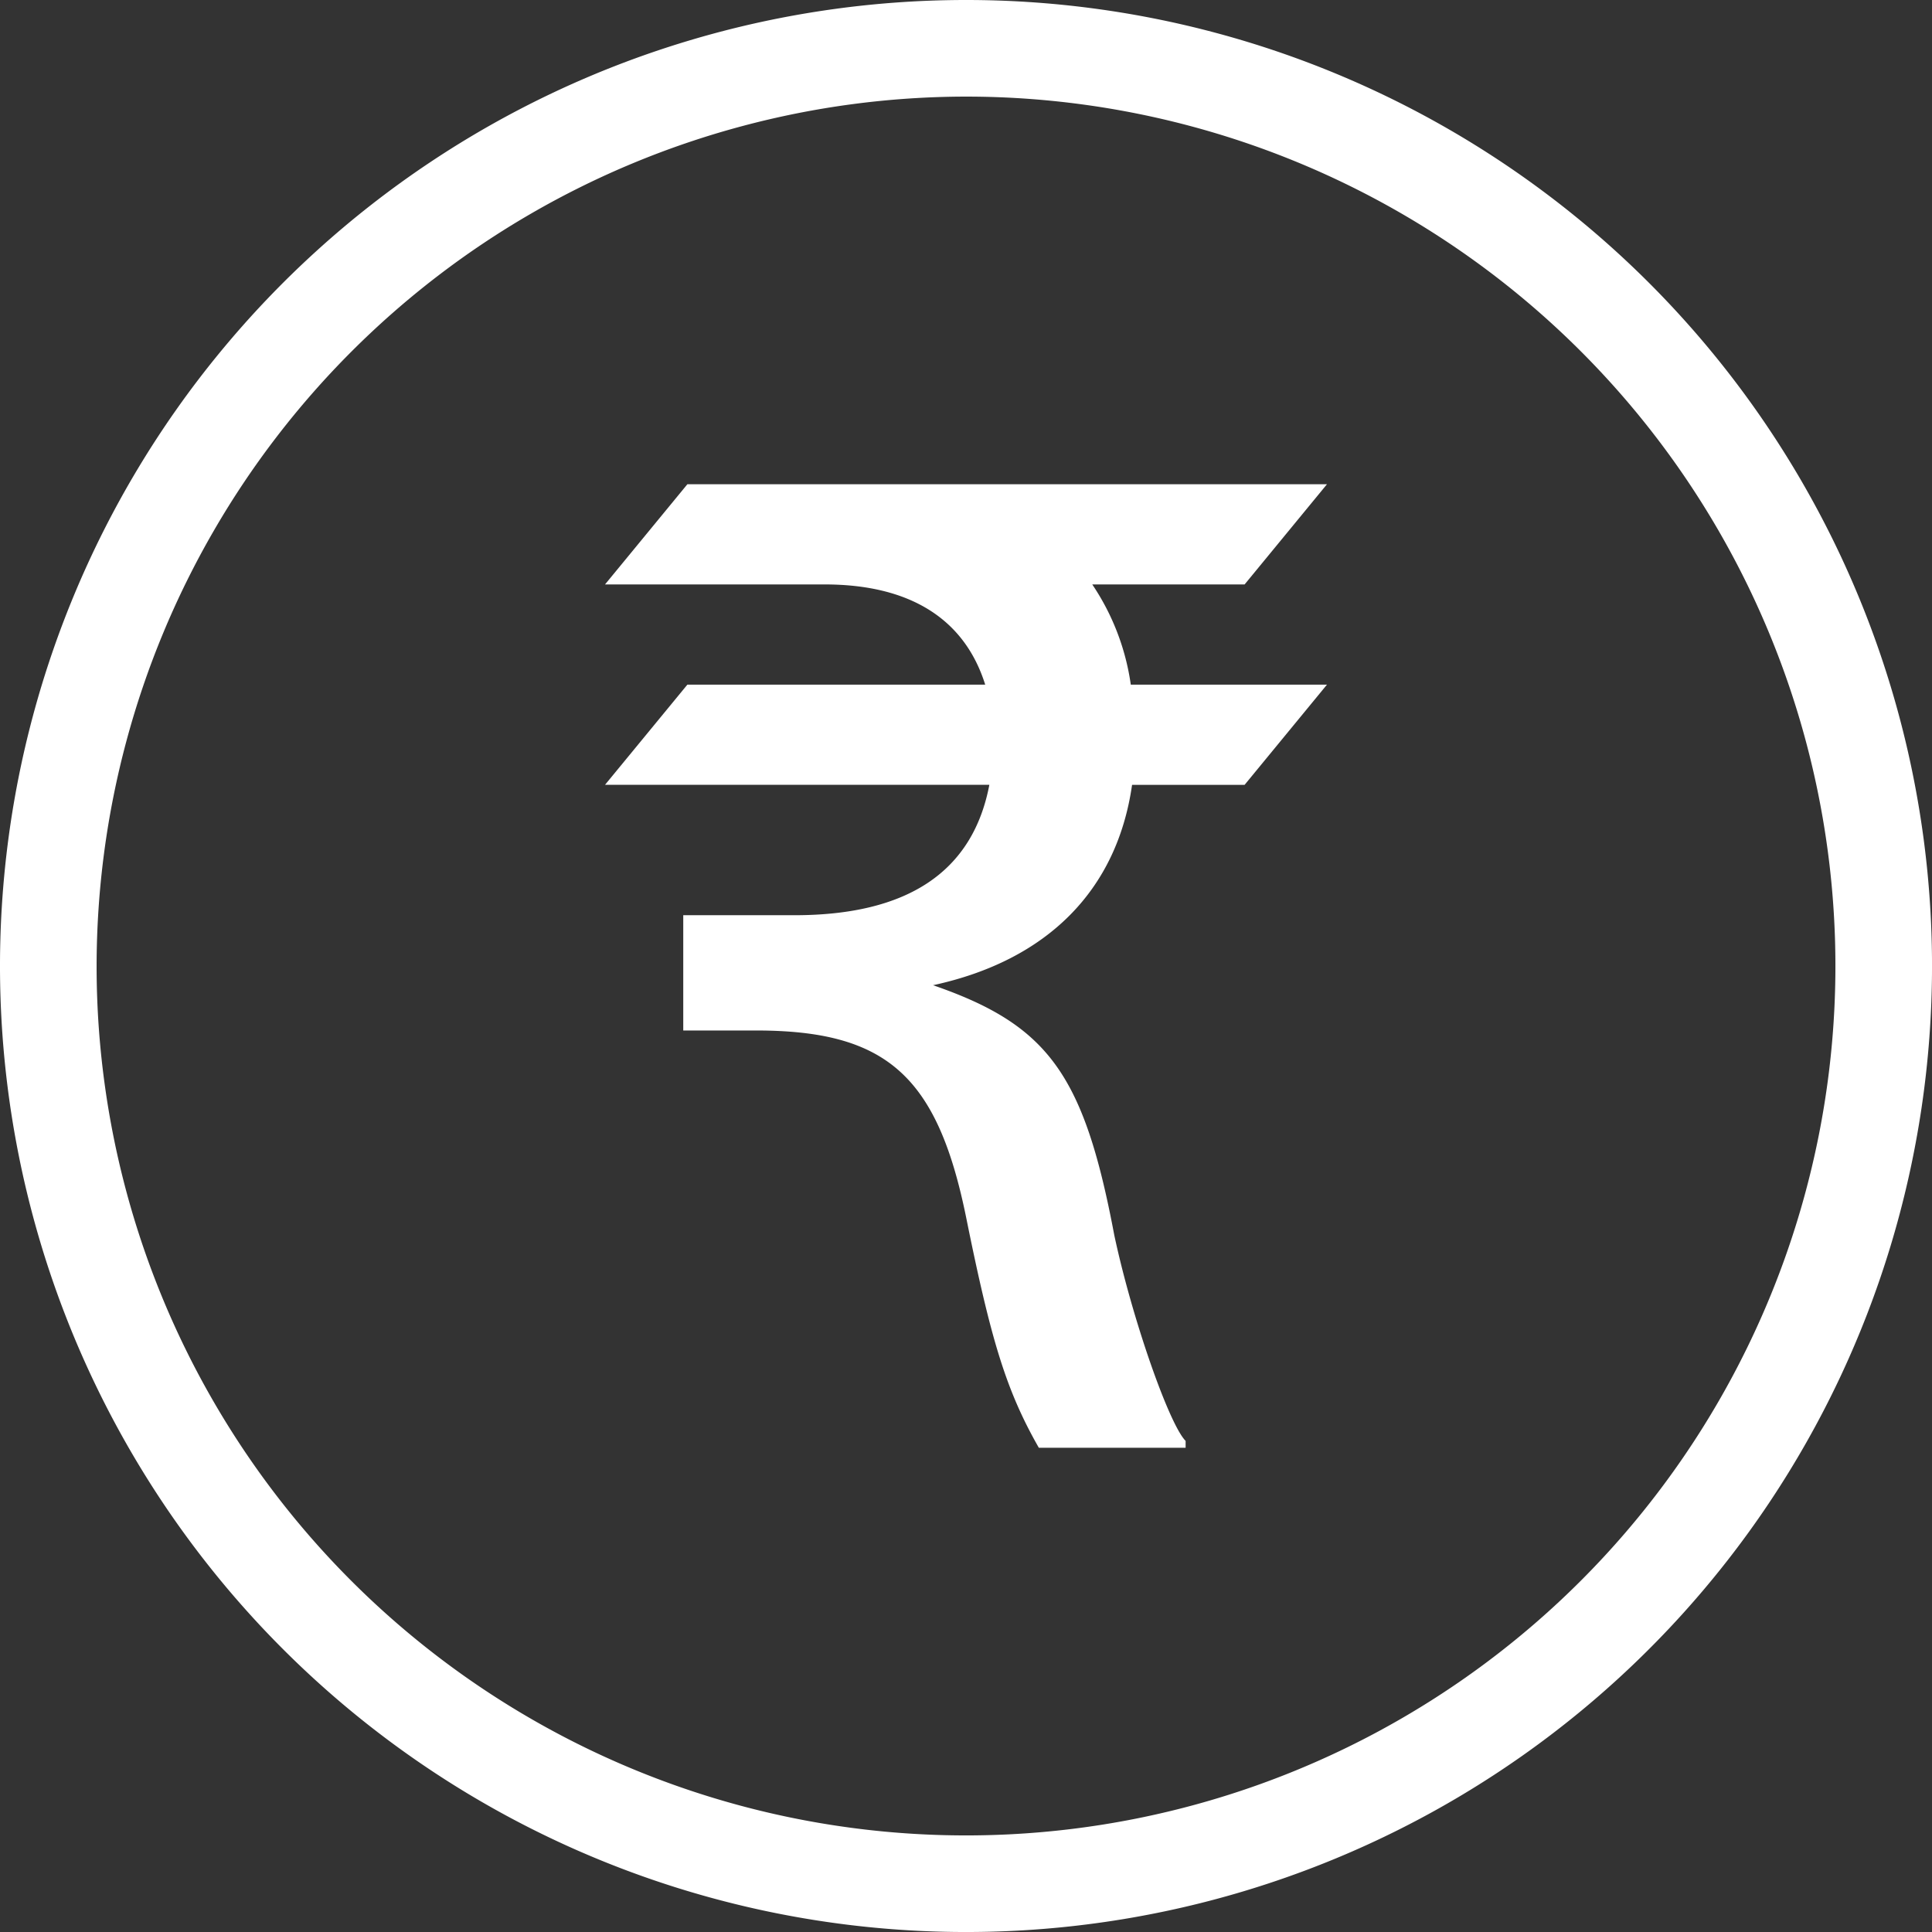 <svg xmlns="http://www.w3.org/2000/svg" width="93.457" height="93.457" viewBox="0 0 93.457 93.457">
  <rect x="0" y="0" width="93.457" height="93.457" fill="#333333" stroke="none"/>
  <path id="cash-frame-rupee" d="M62.729,20.673A42.056,42.056,0,1,1,20.673,62.729,42.1,42.1,0,0,1,62.729,20.673m0-4.673a46.729,46.729,0,1,0,46.729,46.729A46.728,46.728,0,0,0,62.729,16ZM49.25,49.118H63.657c-1-3.187-3.651-4.847-7.767-4.847H45.267l3.984-4.847H80.19l-3.984,4.847h-7.37A11.567,11.567,0,0,1,70.7,49.118H80.19l-3.984,4.847H70.762c-.73,5.112-4.116,8.5-9.627,9.693,5.577,1.926,7.3,4.316,8.765,12.084.863,4.05,2.656,9.162,3.452,9.959v.332h-7.1c-1.593-2.789-2.324-5.245-3.519-11.155-1.394-6.838-3.851-9.03-10.158-9.03H49.051V60.272h5.378c5.511,0,8.631-2.125,9.429-6.308H45.267l3.984-4.846Z" transform="translate(-16 -16)" fill="#fff"/>
</svg>
